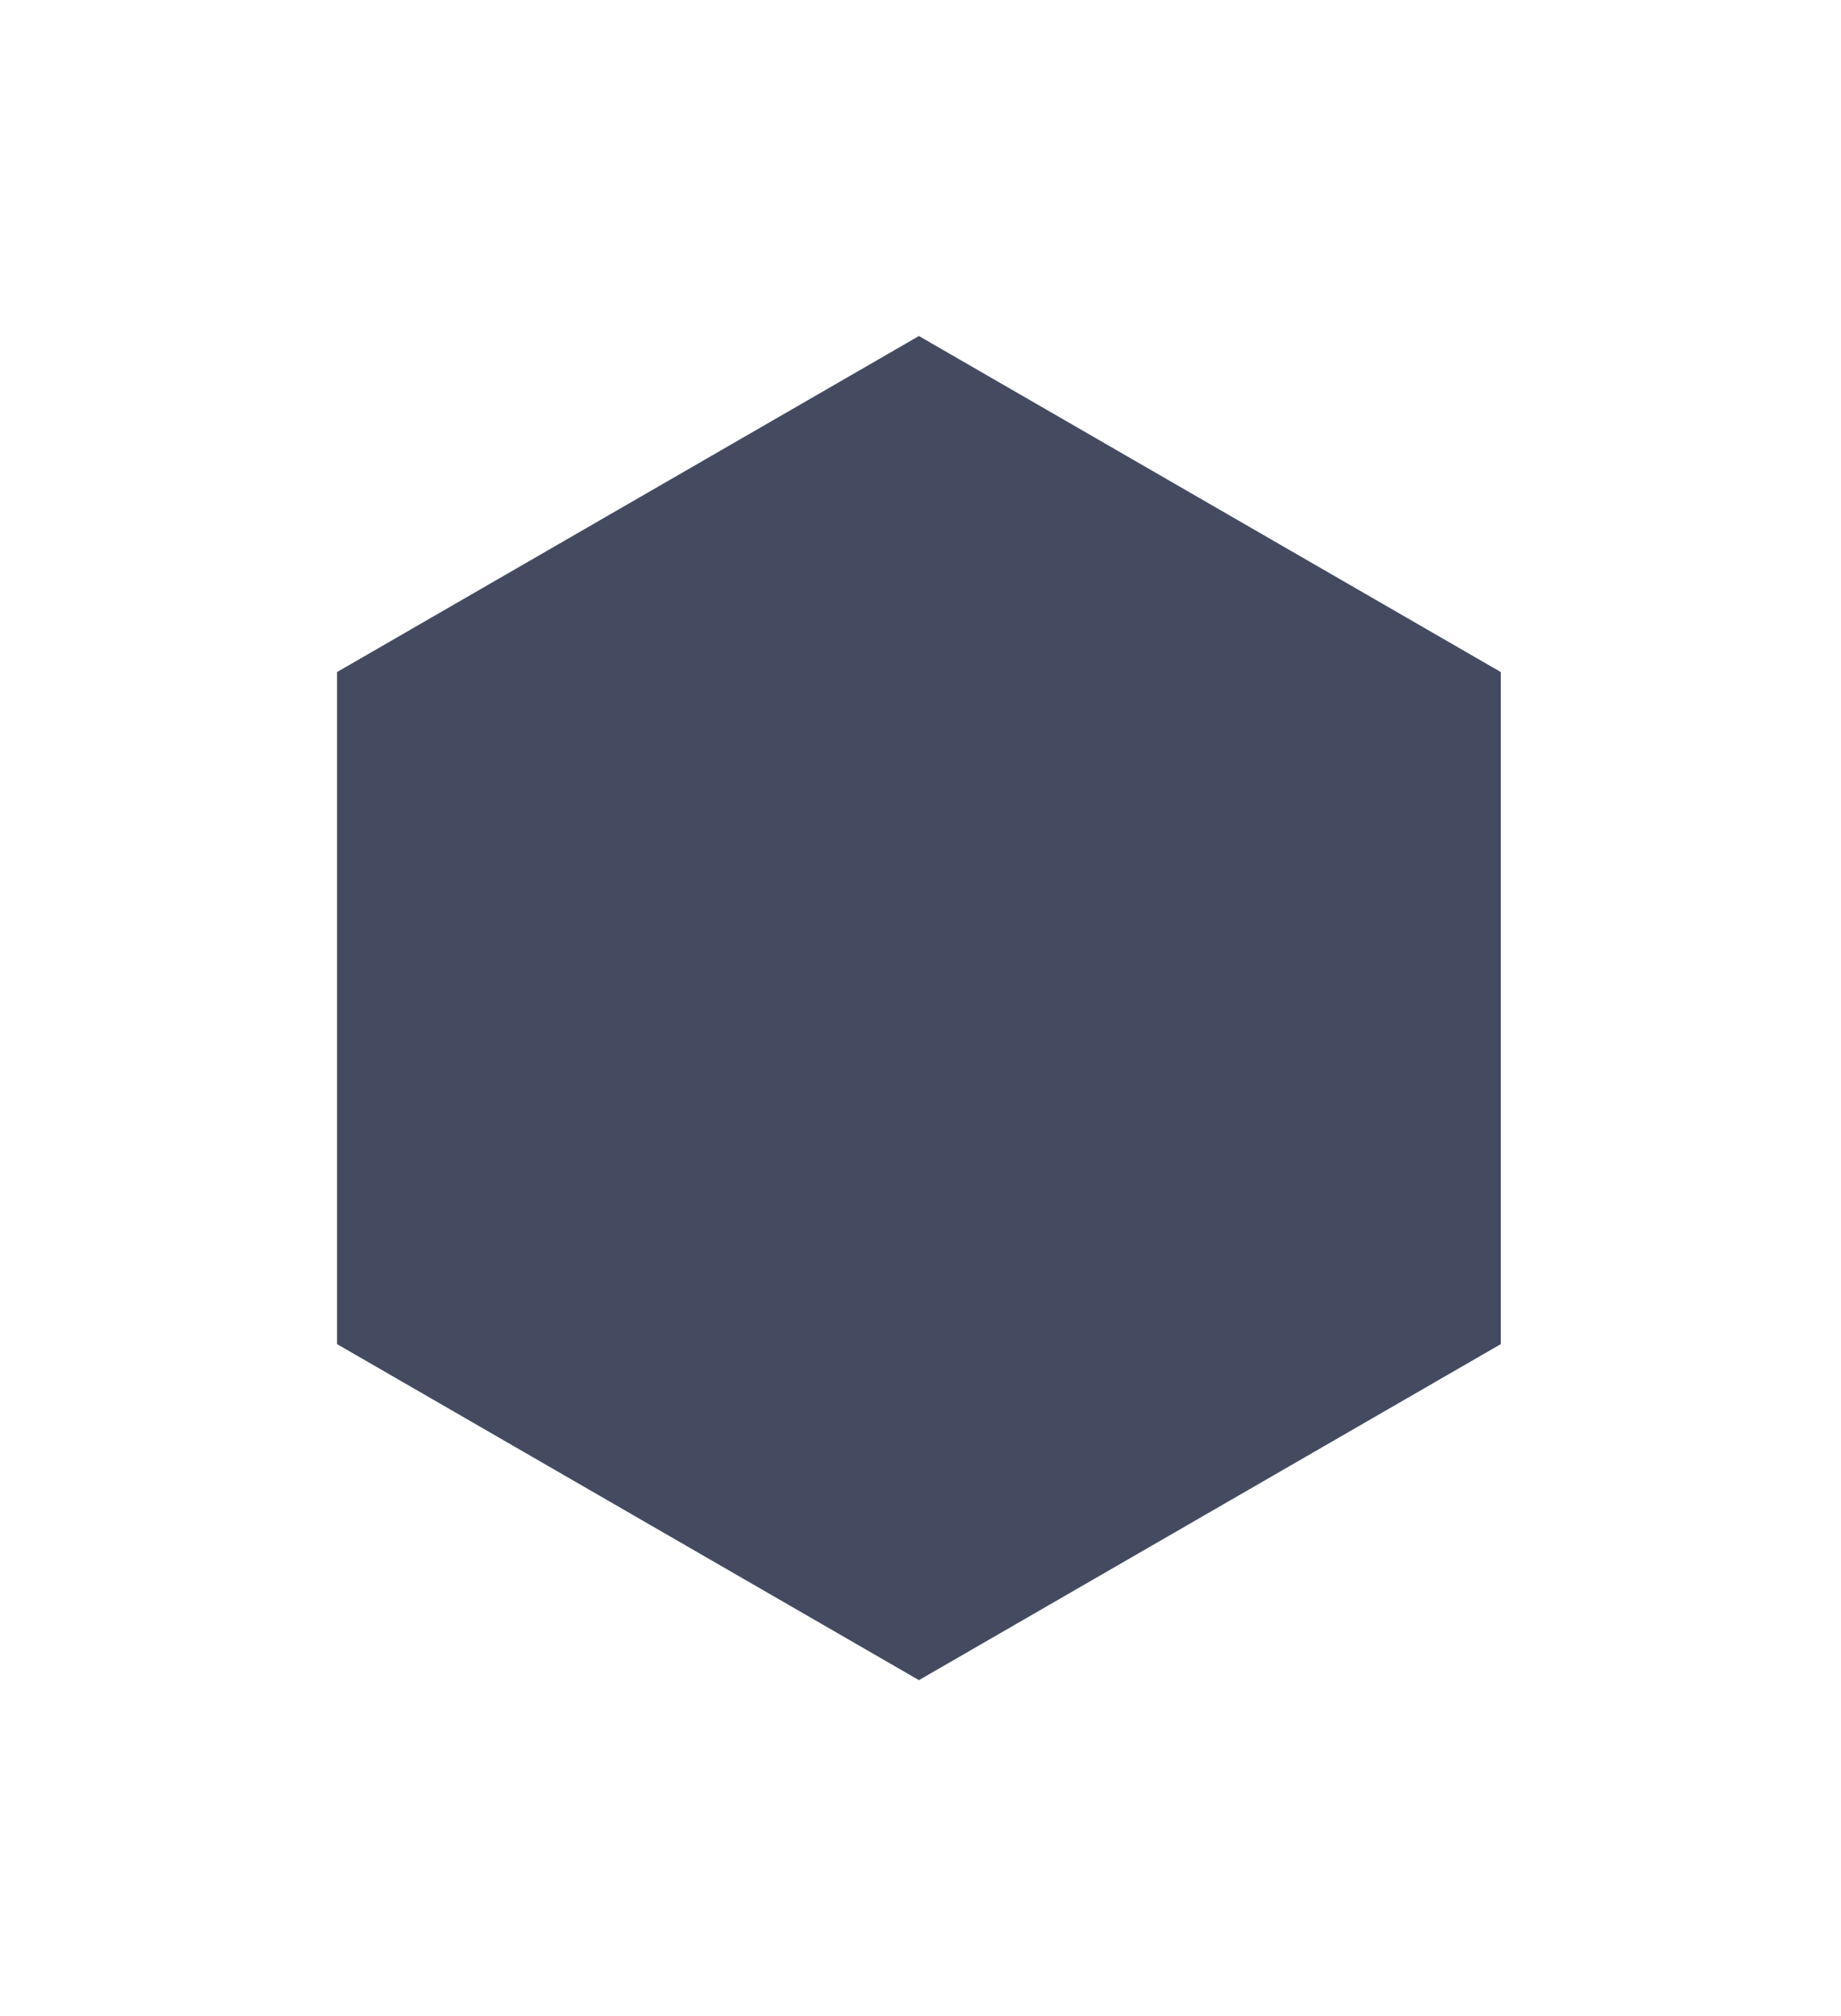 <svg width="274" height="300" viewBox="0 0 274 300" fill="none" xmlns="http://www.w3.org/2000/svg">
<g filter="url(#filter0_d_0_2638)">
<path d="M121.766 35L208.368 85V185L121.766 235L35.163 185V85L121.766 35Z" fill="#444B61"/>
</g>
<defs>
<filter id="filter0_d_0_2638" x="0.164" y="0" width="273.203" height="300" filterUnits="userSpaceOnUse" color-interpolation-filters="sRGB">
<feFlood flood-opacity="0" result="BackgroundImageFix"/>
<feColorMatrix in="SourceAlpha" type="matrix" values="0 0 0 0 0 0 0 0 0 0 0 0 0 0 0 0 0 0 127 0" result="hardAlpha"/>
<feOffset dx="15" dy="15"/>
<feGaussianBlur stdDeviation="25"/>
<feComposite in2="hardAlpha" operator="out"/>
<feColorMatrix type="matrix" values="0 0 0 0 0 0 0 0 0 0 0 0 0 0 0 0 0 0 0.25 0"/>
<feBlend mode="normal" in2="BackgroundImageFix" result="effect1_dropShadow_0_2638"/>
<feBlend mode="normal" in="SourceGraphic" in2="effect1_dropShadow_0_2638" result="shape"/>
</filter>
</defs>
</svg>
